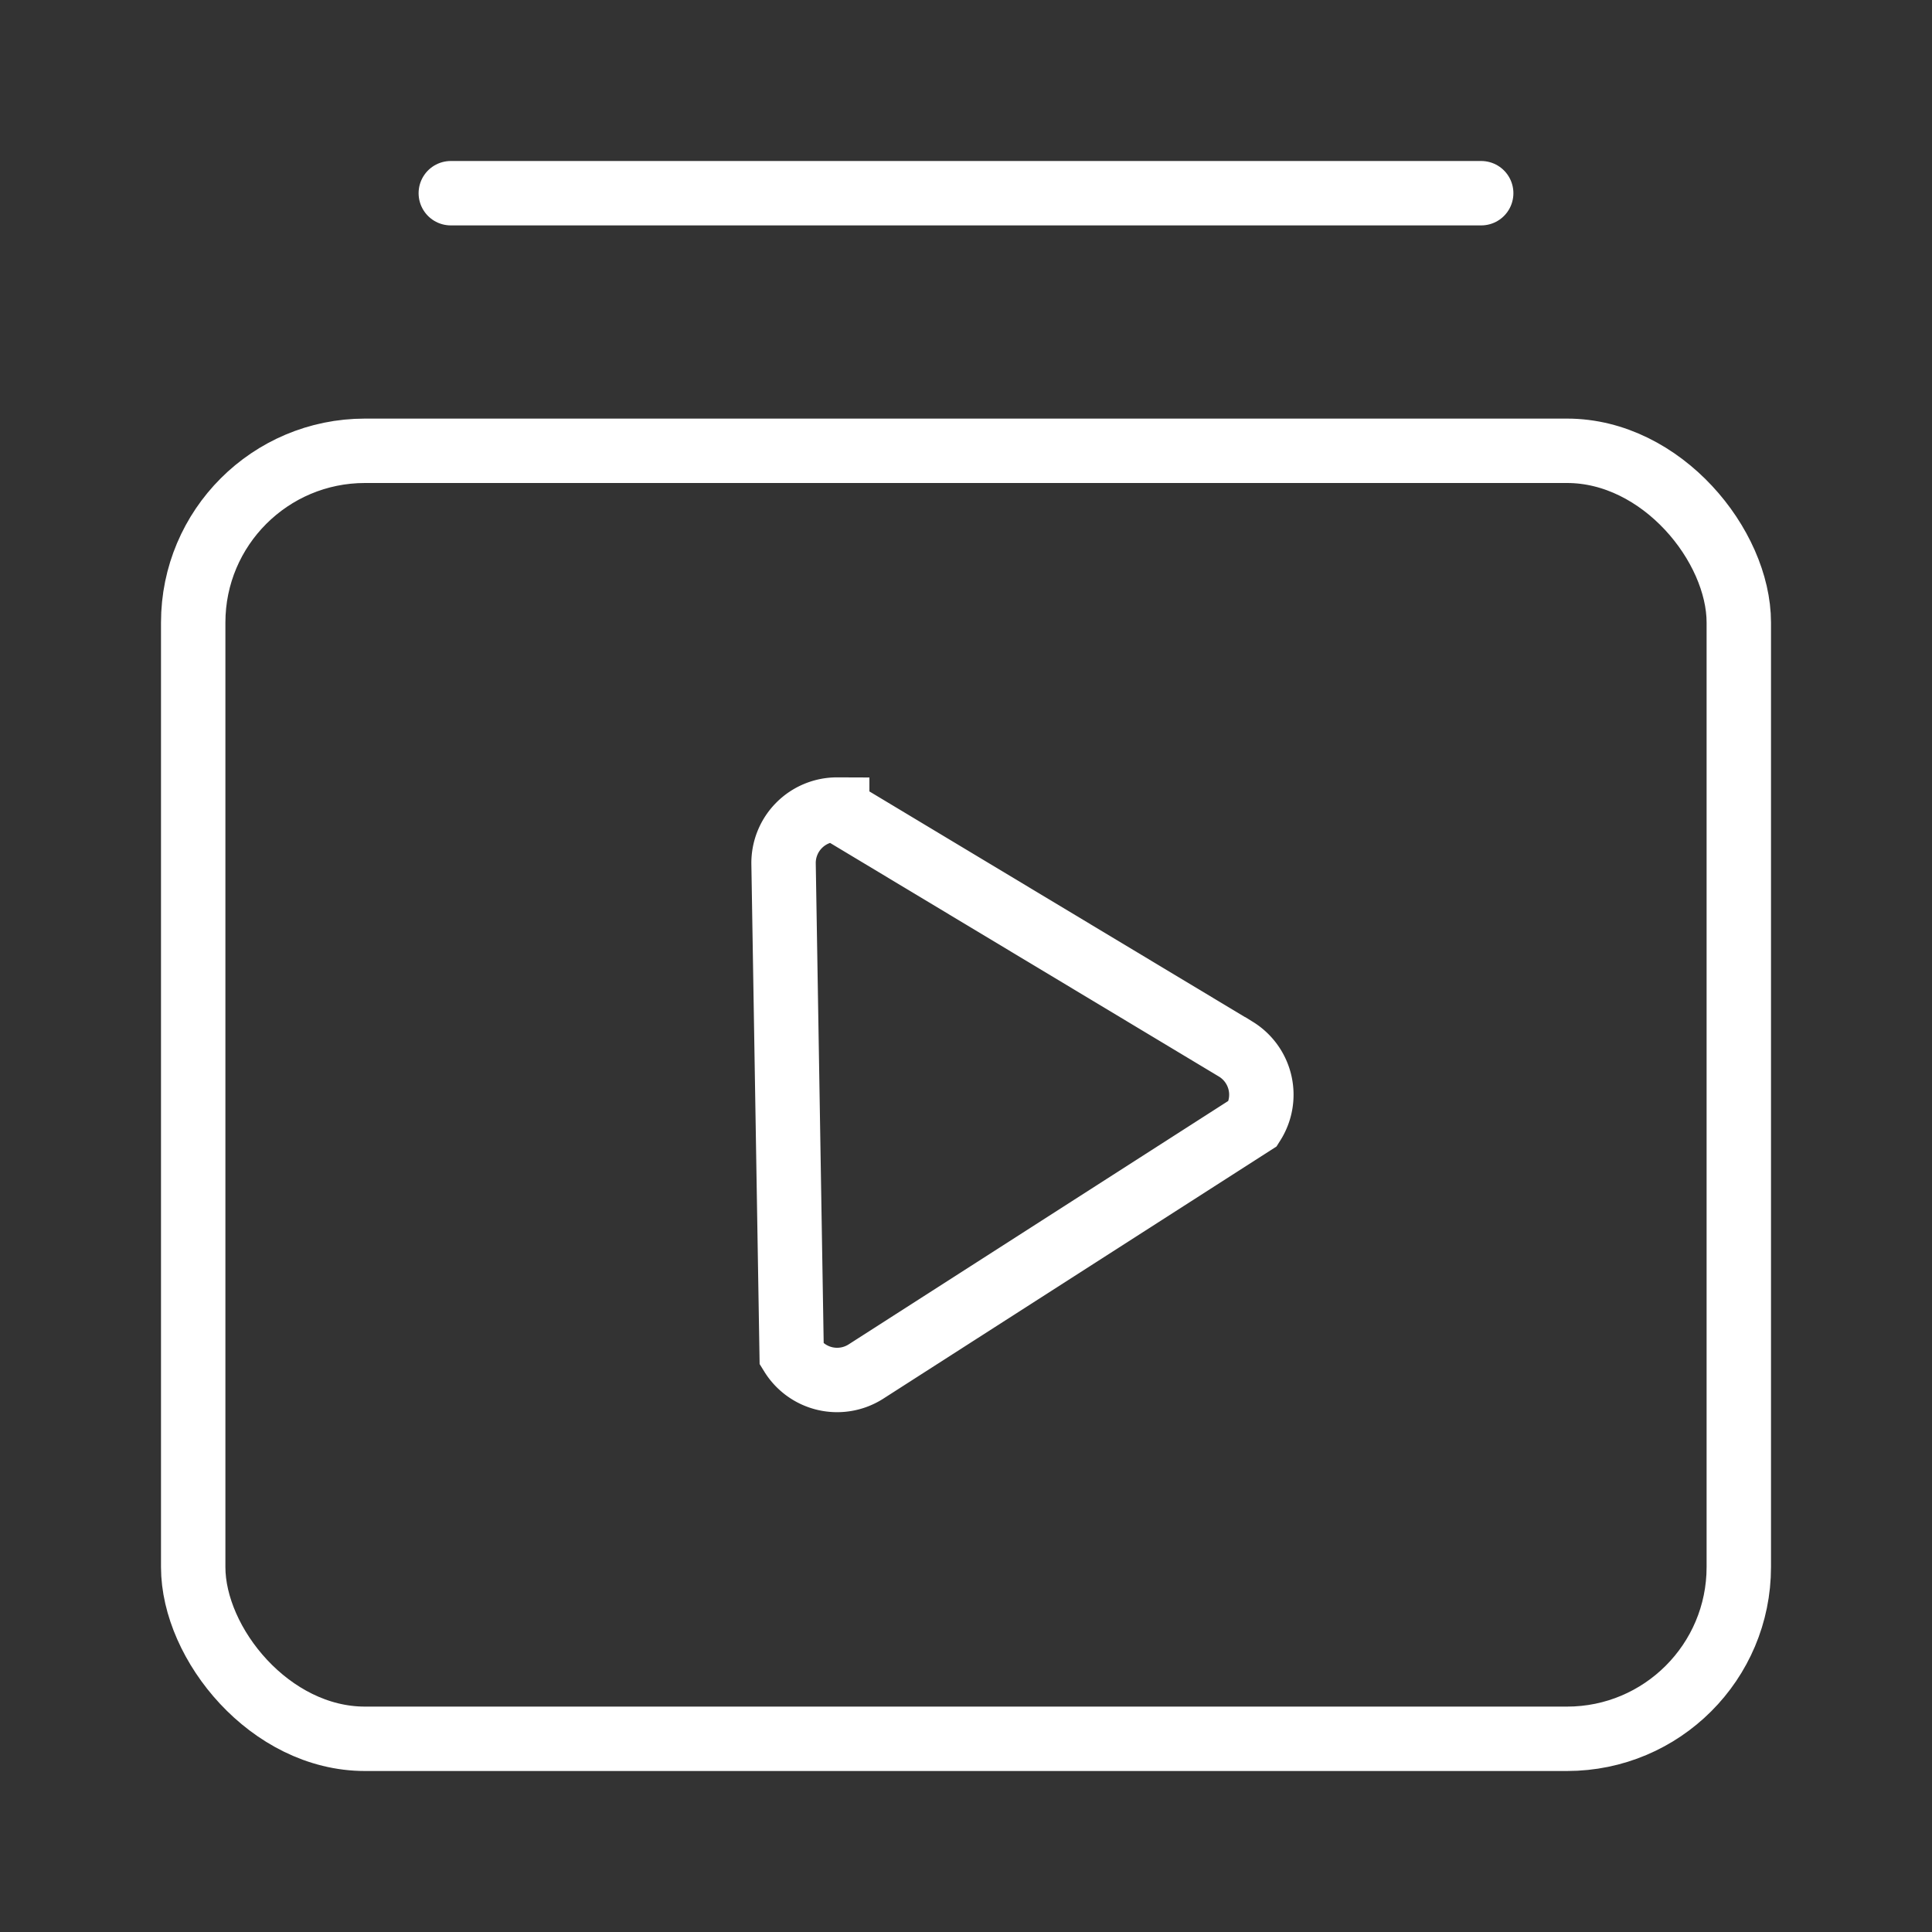 <svg width="30" height="30" viewBox="0 0 30 30" xmlns="http://www.w3.org/2000/svg">
    <rect x="0" y="0" width="30" height="30" fill="#333333" stroke="none"/>
    <g stroke="#FFF" fill="none" fill-rule="evenodd">
        <rect x="3" y="7" width="24" height="20" rx="2.667"/>
        <path d="m13 12.572 6.193 3.721a.83.83 0 0 1 .265 1.149L13.442 21.3a.83.83 0 0 1-1.149-.265l-.126-7.63a.83.83 0 0 1 .833-.834z"/>
        <path stroke-linecap="round" d="M7 3h16"/>
    </g>
</svg>
